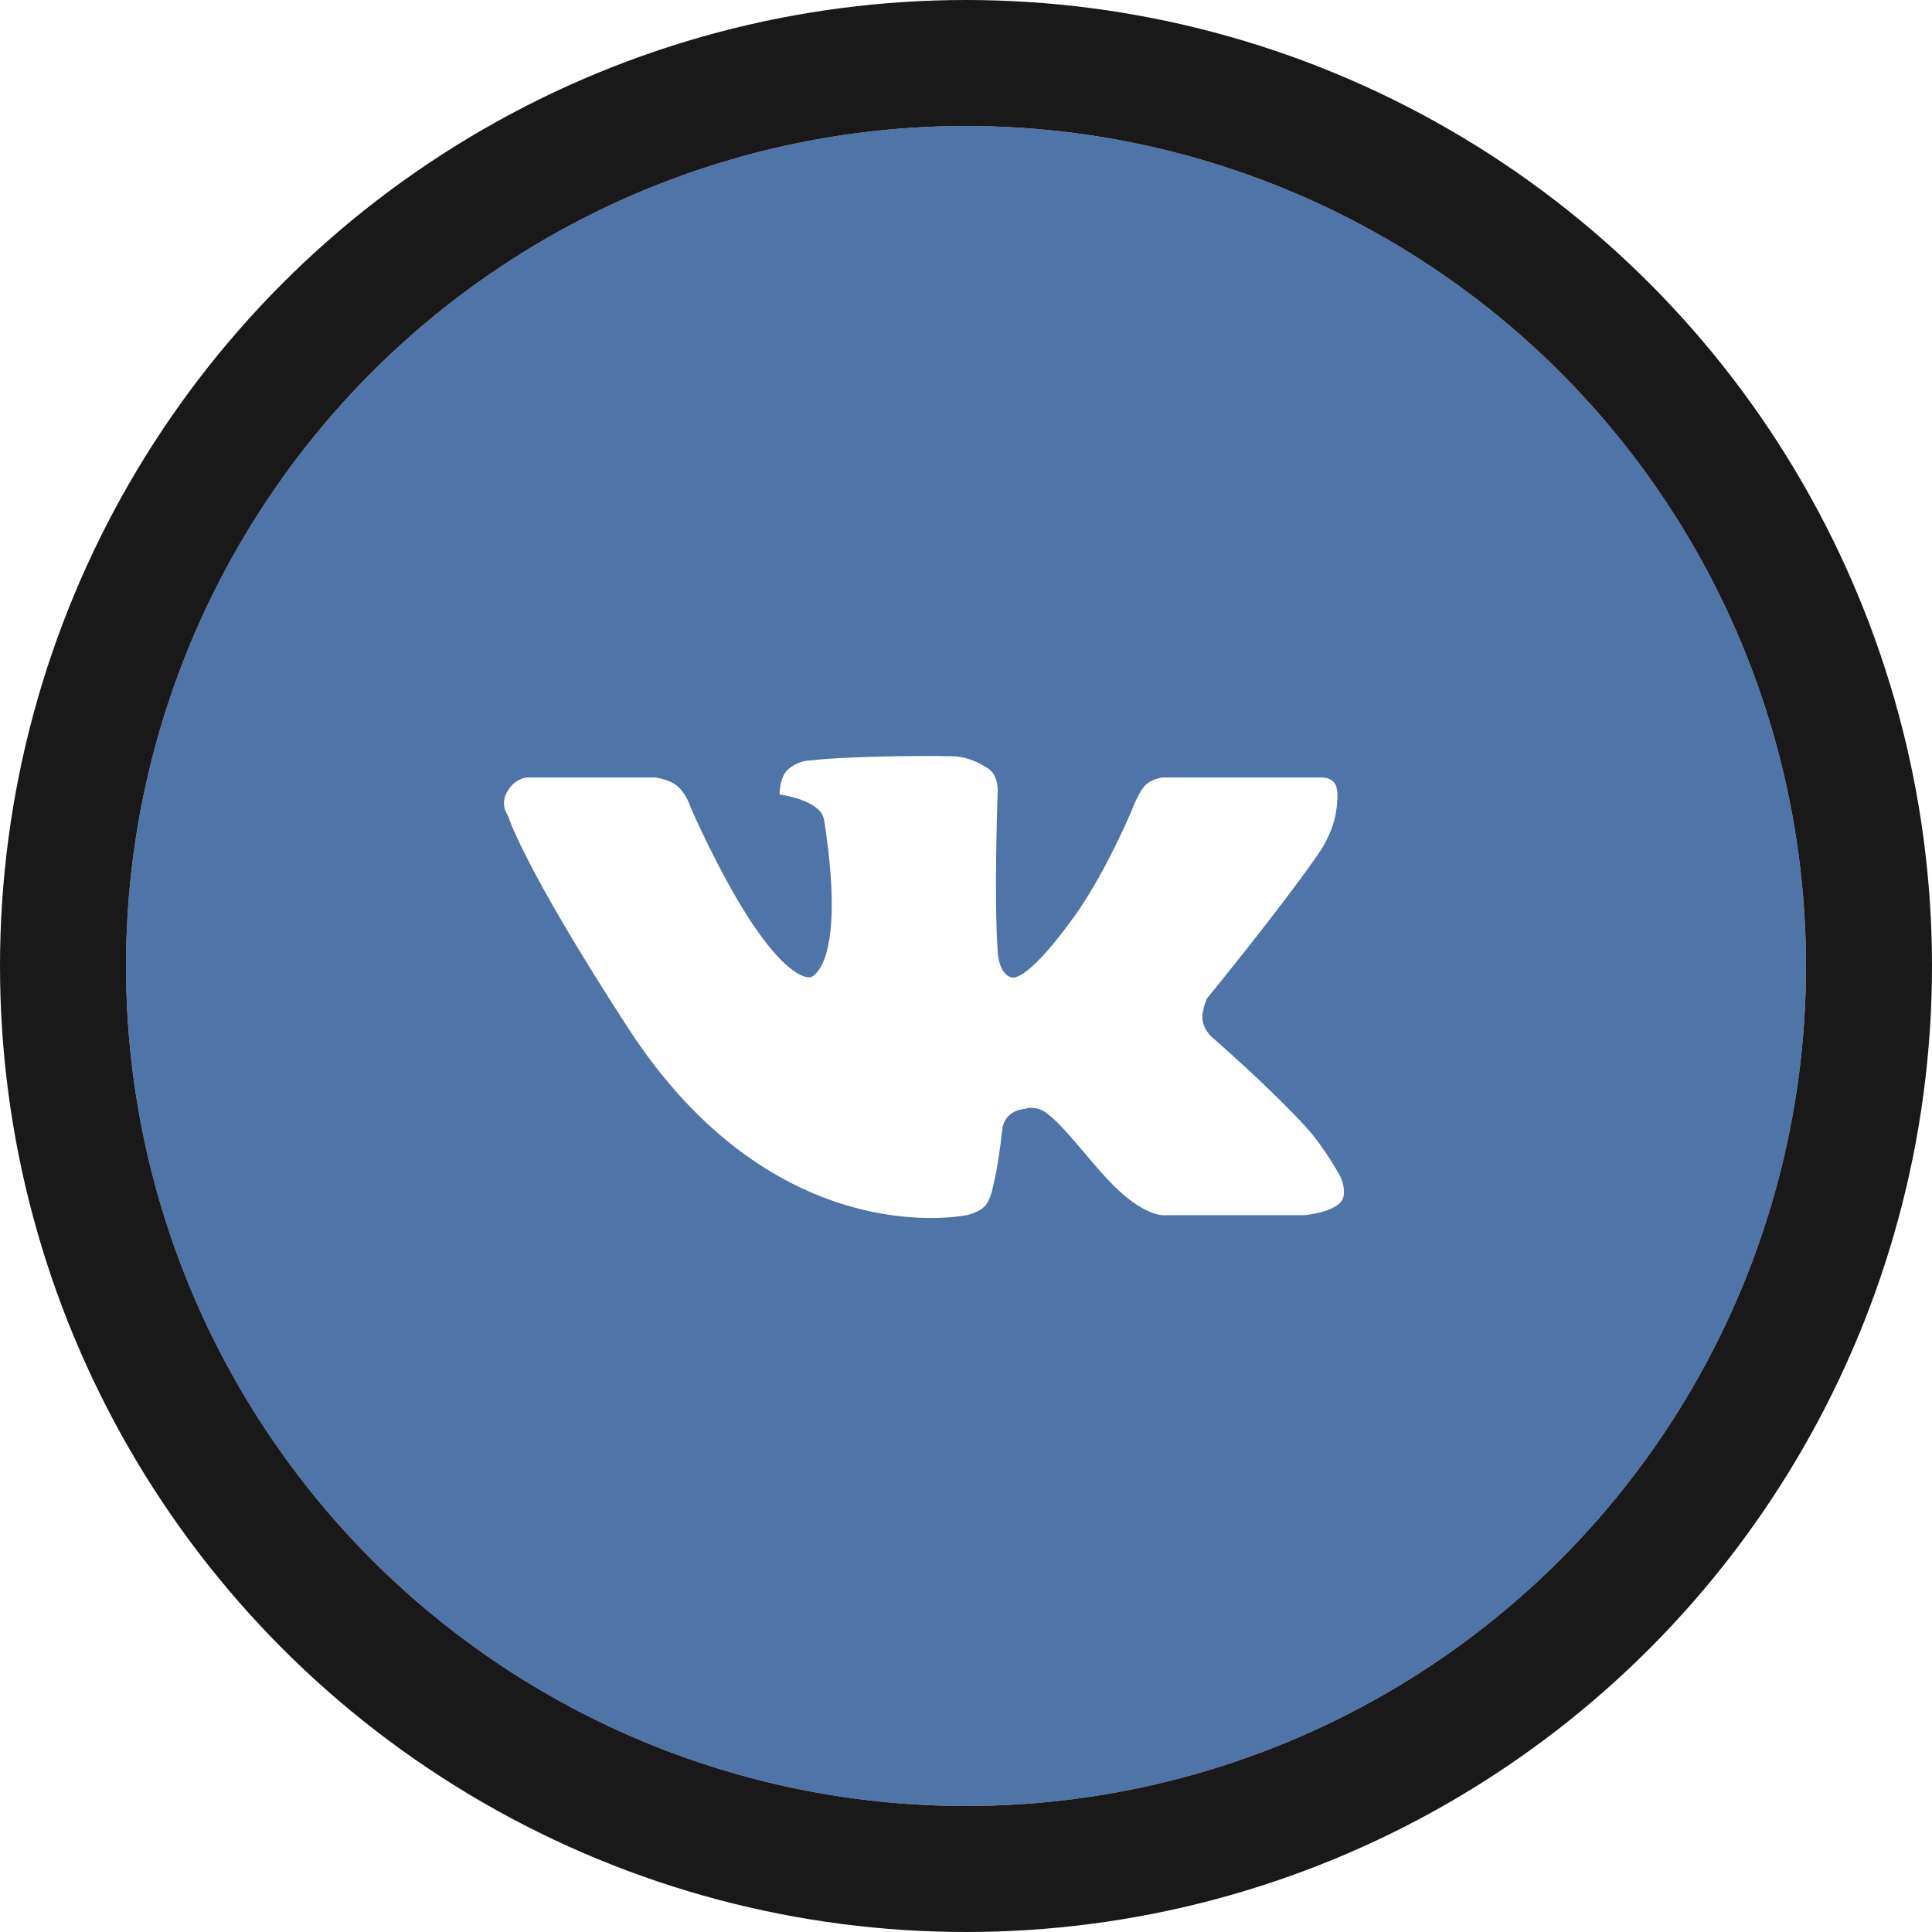 <svg width="46" height="46" viewBox="0 0 46 46" fill="none" xmlns="http://www.w3.org/2000/svg">
<g filter="url(#filter0_i_175_65)">
<circle cx="23" cy="23" r="20" fill="#4F74A7"/>
</g>
<circle cx="23" cy="23" r="21.5" stroke="#191919" stroke-width="3"/>
<path fill-rule="evenodd" clip-rule="evenodd" d="M31.917 28.628C31.685 28.877 31.069 28.932 31.069 28.932H27.783C27.783 28.932 27.323 29.034 26.511 28.224C25.953 27.667 25.379 26.845 24.921 26.504C24.648 26.3 24.391 26.403 24.391 26.403C24.391 26.403 23.912 26.425 23.861 26.909C23.772 27.758 23.649 28.224 23.649 28.224C23.649 28.224 23.591 28.583 23.437 28.729C23.273 28.886 23.013 28.932 23.013 28.932C23.013 28.932 18.478 29.907 14.958 24.481C12.417 20.564 12.096 19.422 12.096 19.422C12.096 19.422 11.88 19.146 12.096 18.816C12.323 18.467 12.626 18.512 12.626 18.512H15.594C15.594 18.512 15.922 18.546 16.124 18.714C16.345 18.899 16.442 19.22 16.442 19.22C16.442 19.22 17.092 20.722 17.82 21.85C18.825 23.41 19.303 23.267 19.303 23.267C19.303 23.267 20.171 23.036 19.622 19.524C19.545 19.038 18.561 18.917 18.561 18.917C18.561 18.917 18.552 18.497 18.773 18.31C19.027 18.095 19.303 18.107 19.303 18.107C19.303 18.107 19.744 18.034 21.317 18.006C22.113 17.992 22.695 18.006 22.695 18.006C22.695 18.006 23.082 17.994 23.543 18.31C23.766 18.462 23.755 18.816 23.755 18.816C23.755 18.816 23.662 21.351 23.755 22.66C23.795 23.223 24.073 23.267 24.073 23.267C24.073 23.267 24.372 23.487 25.557 21.851C26.307 20.815 26.935 19.321 26.935 19.321C26.935 19.321 27.09 18.895 27.253 18.714C27.408 18.542 27.677 18.512 27.677 18.512H31.493C31.493 18.512 31.728 18.504 31.811 18.714C31.887 18.908 31.811 19.321 31.811 19.321C31.811 19.321 31.769 19.779 31.387 20.333C30.484 21.64 28.737 23.773 28.737 23.773C28.737 23.773 28.606 24.062 28.631 24.278C28.659 24.516 28.843 24.683 28.843 24.683C28.843 24.683 30.16 25.82 31.069 26.807C31.56 27.341 31.917 28.021 31.917 28.021C31.917 28.021 32.105 28.427 31.917 28.628Z" fill="white"/>
<defs>
<filter id="filter0_i_175_65" x="0" y="0" width="46" height="46" filterUnits="userSpaceOnUse" color-interpolation-filters="sRGB">
<feFlood flood-opacity="0" result="BackgroundImageFix"/>
<feBlend mode="normal" in="SourceGraphic" in2="BackgroundImageFix" result="shape"/>
<feColorMatrix in="SourceAlpha" type="matrix" values="0 0 0 0 0 0 0 0 0 0 0 0 0 0 0 0 0 0 127 0" result="hardAlpha"/>
<feOffset/>
<feGaussianBlur stdDeviation="10"/>
<feComposite in2="hardAlpha" operator="arithmetic" k2="-1" k3="1"/>
<feColorMatrix type="matrix" values="0 0 0 0 1 0 0 0 0 1 0 0 0 0 1 0 0 0 0.4 0"/>
<feBlend mode="normal" in2="shape" result="effect1_innerShadow_175_65"/>
</filter>
</defs>
</svg>
